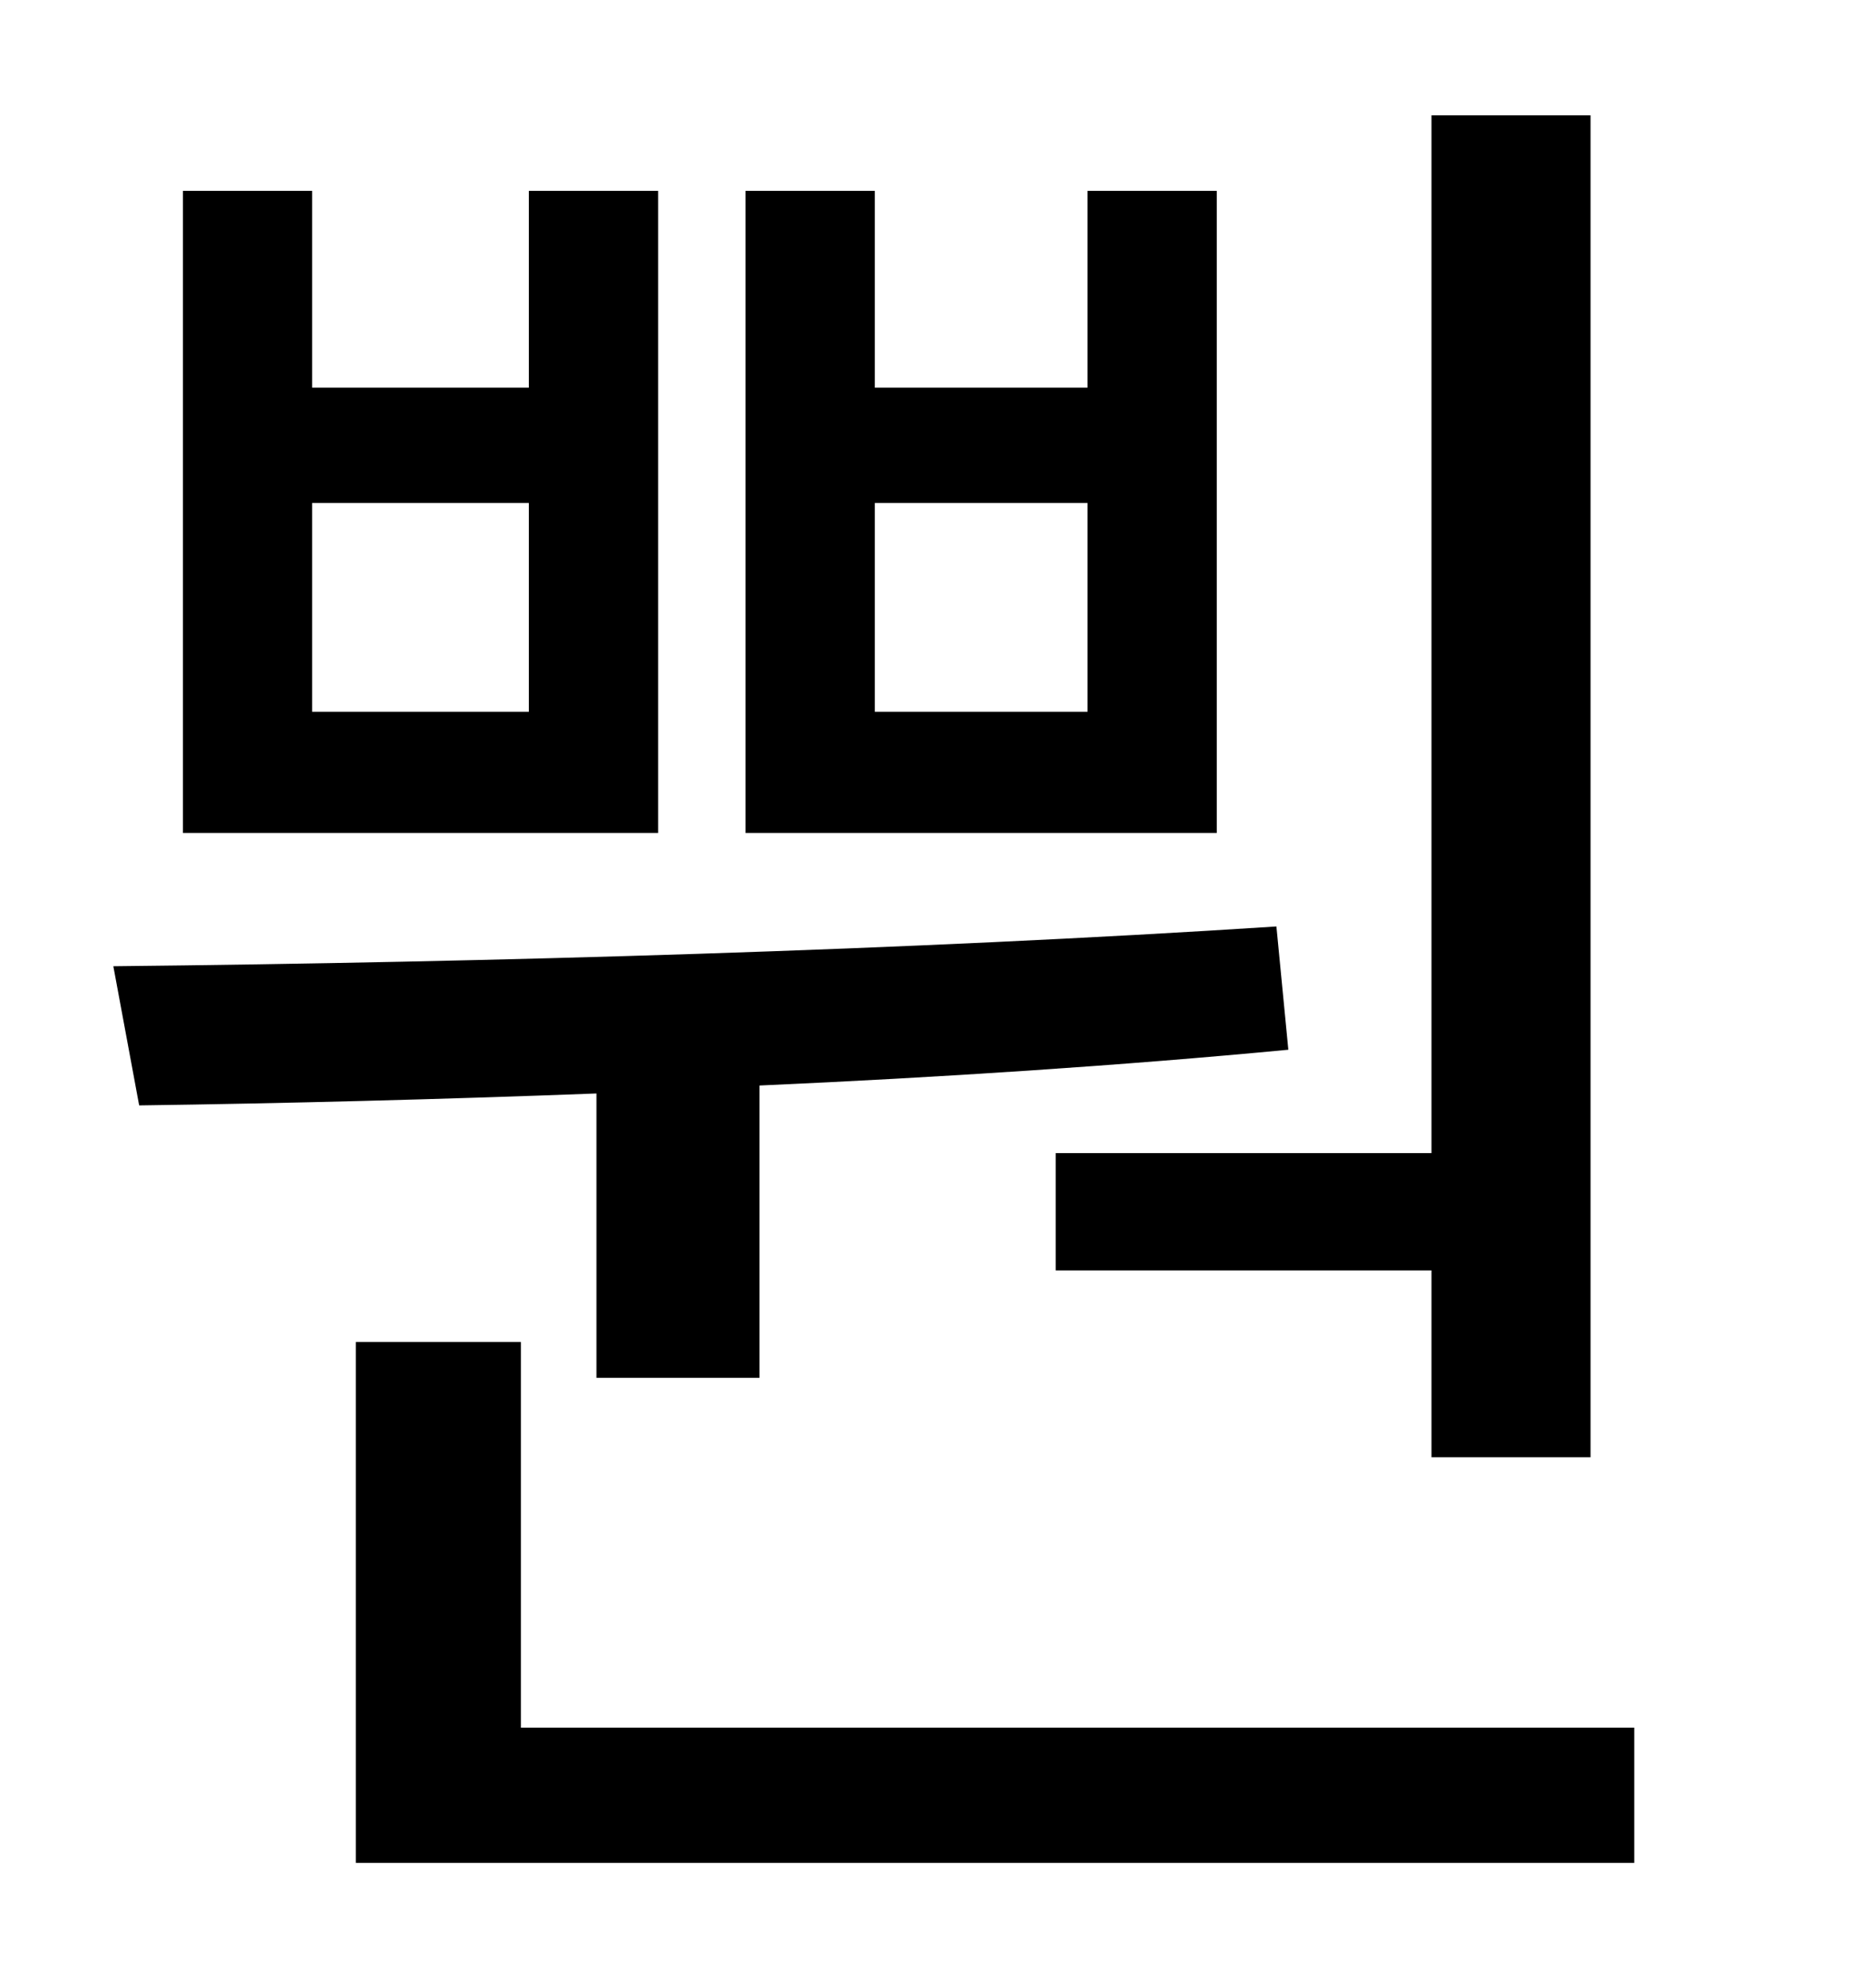 <?xml version="1.0" standalone="no"?>
<!DOCTYPE svg PUBLIC "-//W3C//DTD SVG 1.1//EN" "http://www.w3.org/Graphics/SVG/1.1/DTD/svg11.dtd" >
<svg xmlns="http://www.w3.org/2000/svg" xmlns:xlink="http://www.w3.org/1999/xlink" version="1.1" viewBox="-10 0 930 1000">
   <path fill="currentColor"
d="M521 580h189v-522h80v675h-80v-94h-189v-59zM537 358v-105h-107v105h107zM602 96v323h-237v-323h65v99h107v-99h65zM256 358v-105h-109v105h109zM321 96v323h-239v-323h65v99h109v-99h65zM290 693v-143c-79 3 -157 5 -230 6l-13 -70c190 -2 400 -8 585 -20l6 62
c-84 8 -176 14 -266 18v147h-82zM252 869h560v68h-643v-262h83v194z" />
</svg>
